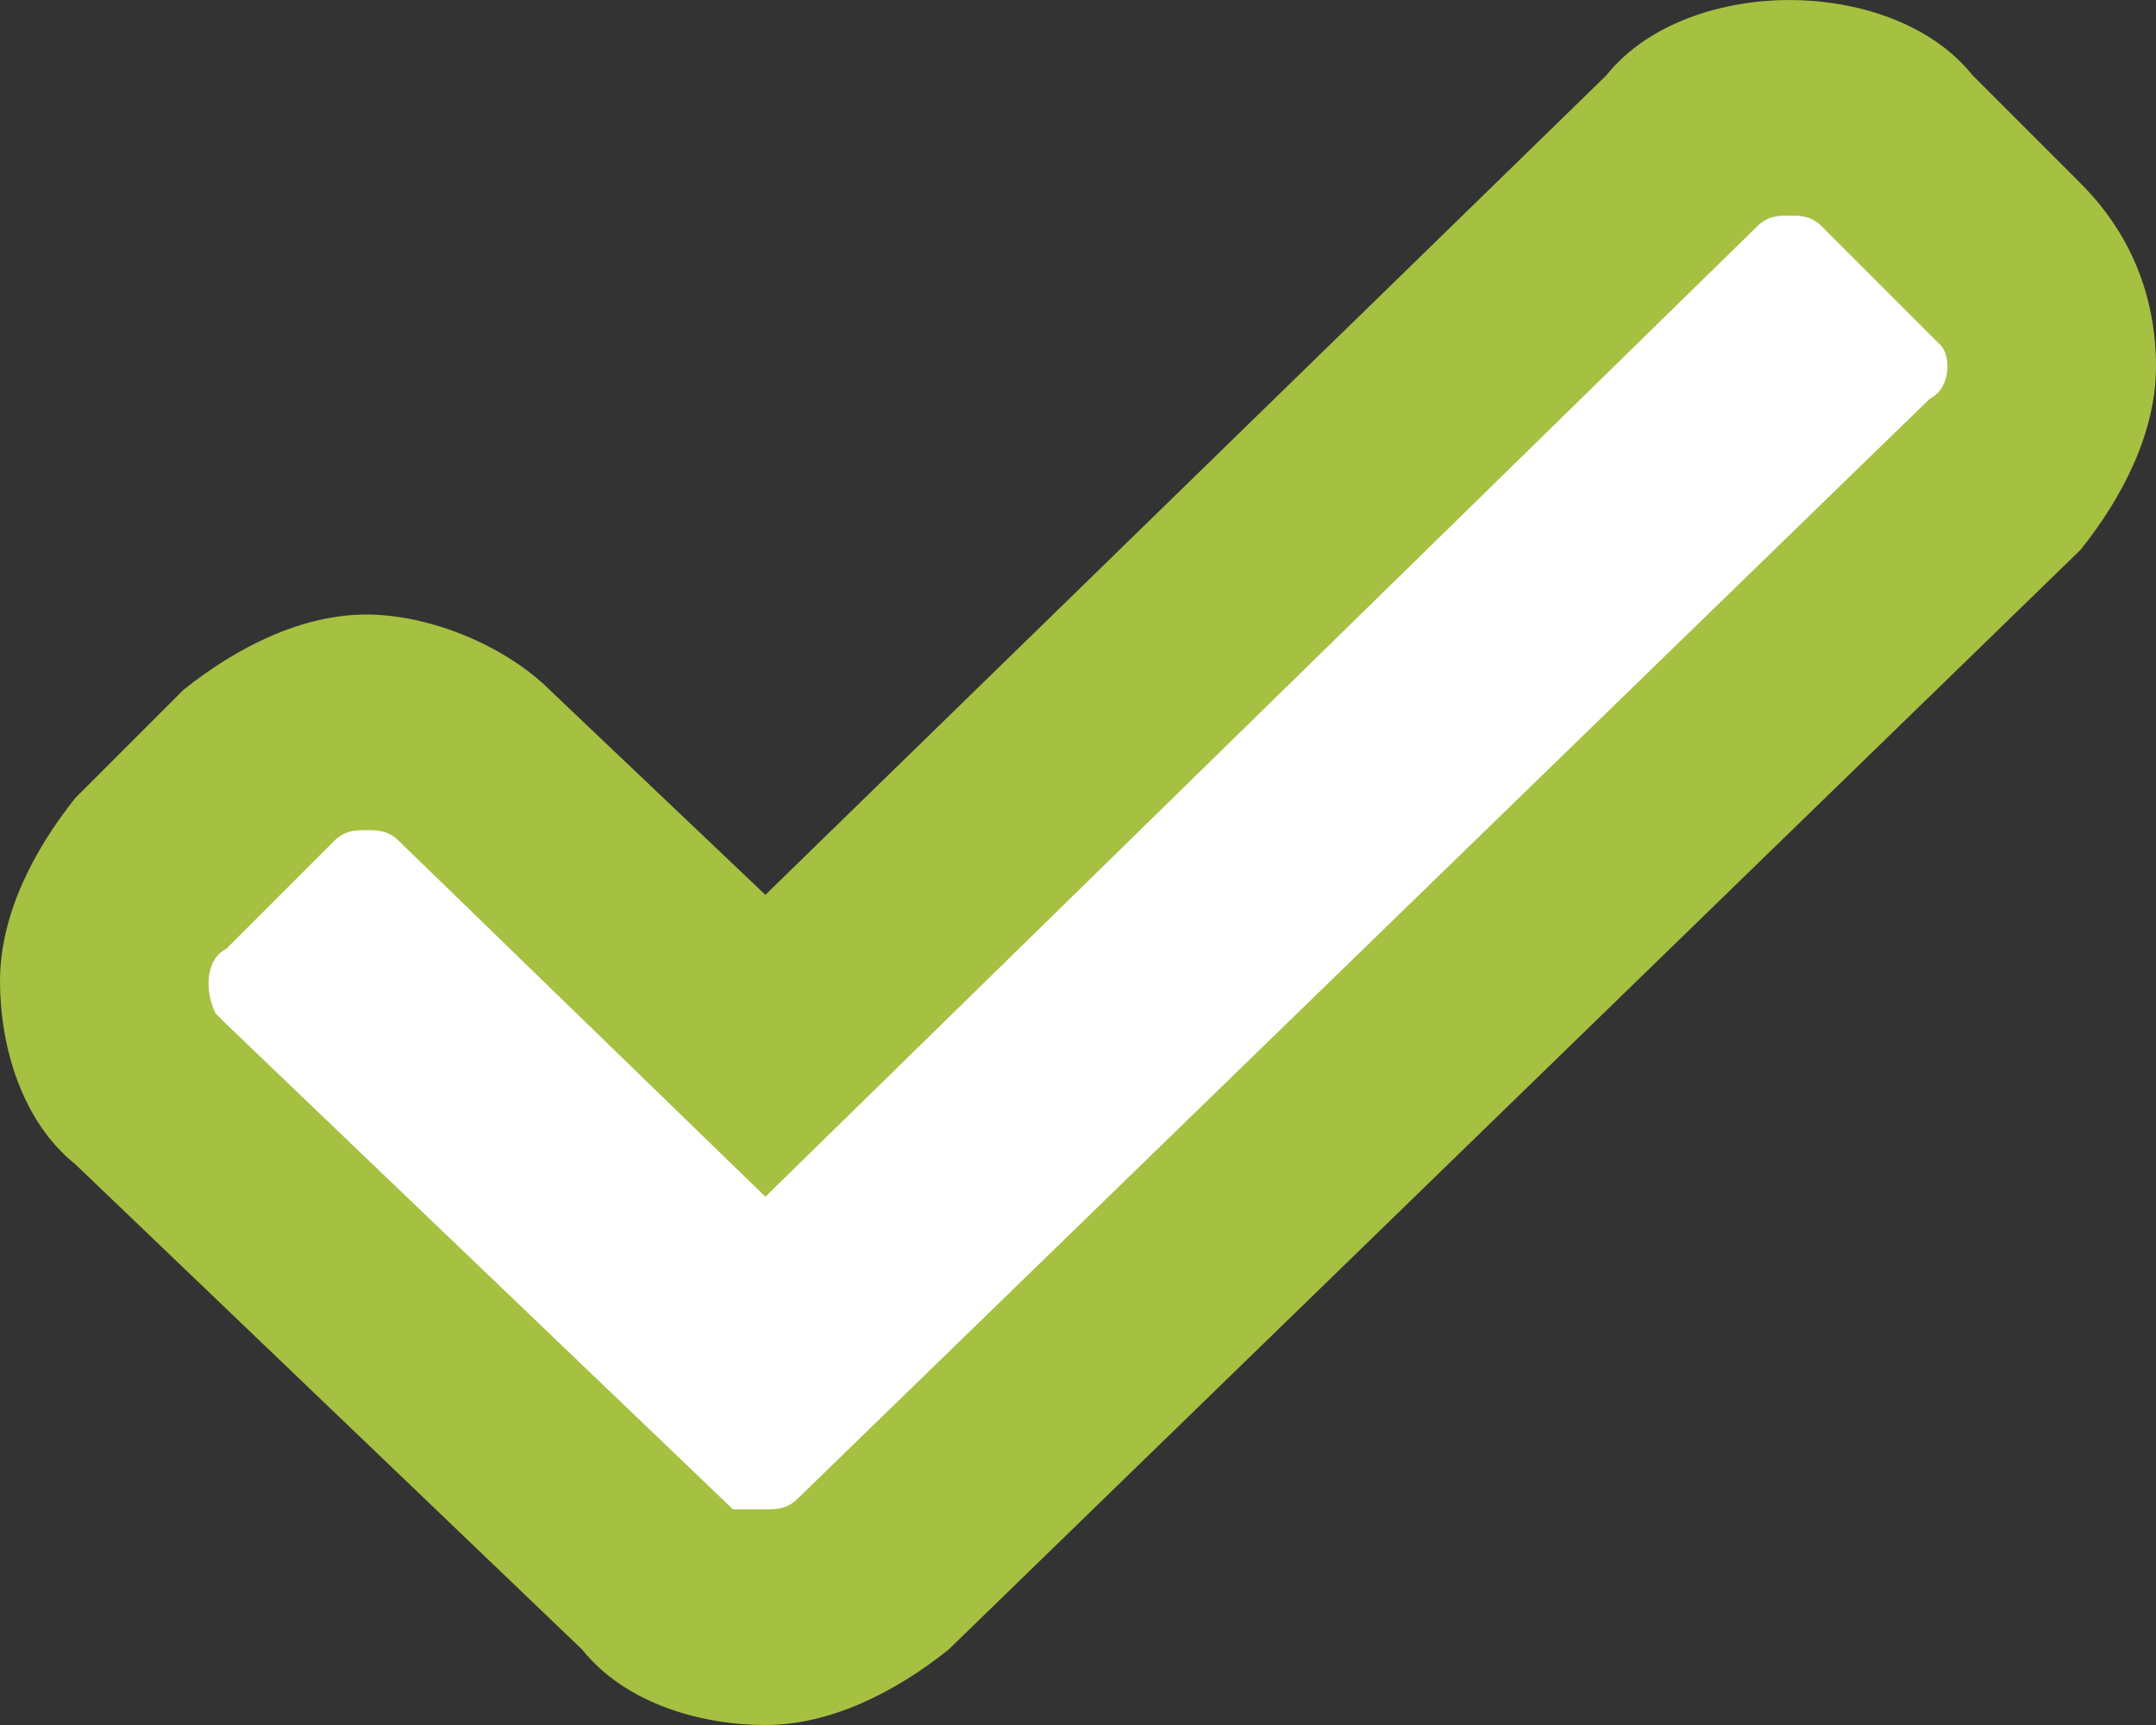 <svg xmlns="http://www.w3.org/2000/svg" viewBox="0 0 20 16"><rect x="0" y="0" width="20" height="16" fill="#333333" stroke="none"/><path d="M7.1 15c-.4 0-.7-.1-1-.4l-4.7-4.5c-.3-.3-.4-.6-.4-1s.2-.7.4-1l1-1c.6-.5 1.4-.5 2 0l2.7 2.6 8.5-8.3c.6-.5 1.4-.5 2 0l1 1c.3.3.4.6.4 1s-.2.7-.4 1L8.1 14.6c-.3.2-.6.4-1 .4z" fill="#fff"/><path d="M16.6 2c-.1 0-.2 0-.3.1l-9.2 9-3.4-3.3c-.1-.1-.2-.1-.3-.1-.1 0-.2 0-.3.1l-1 1c-.2.1-.2.4-.1.6l.1.1L6.8 14h.3c.1 0 .2 0 .3-.1L17.9 3.7c.2-.1.2-.4.1-.5l-.1-.1-1-1c-.1-.1-.2-.1-.3-.1m0-2c.6 0 1.3.2 1.7.7l1 1c.5.5.7 1.1.7 1.7 0 .6-.3 1.2-.7 1.7L8.8 15.3c-.5.4-1.1.7-1.7.7-.6 0-1.3-.2-1.7-.7L.7 10.8C.2 10.4 0 9.7 0 9.1c0-.6.3-1.2.7-1.7l1-1c.5-.4 1.1-.7 1.7-.7.6 0 1.3.3 1.7.7l2 1.9L14.9.7C15.3.2 16 0 16.6 0z" fill="#a6c042"/></svg>